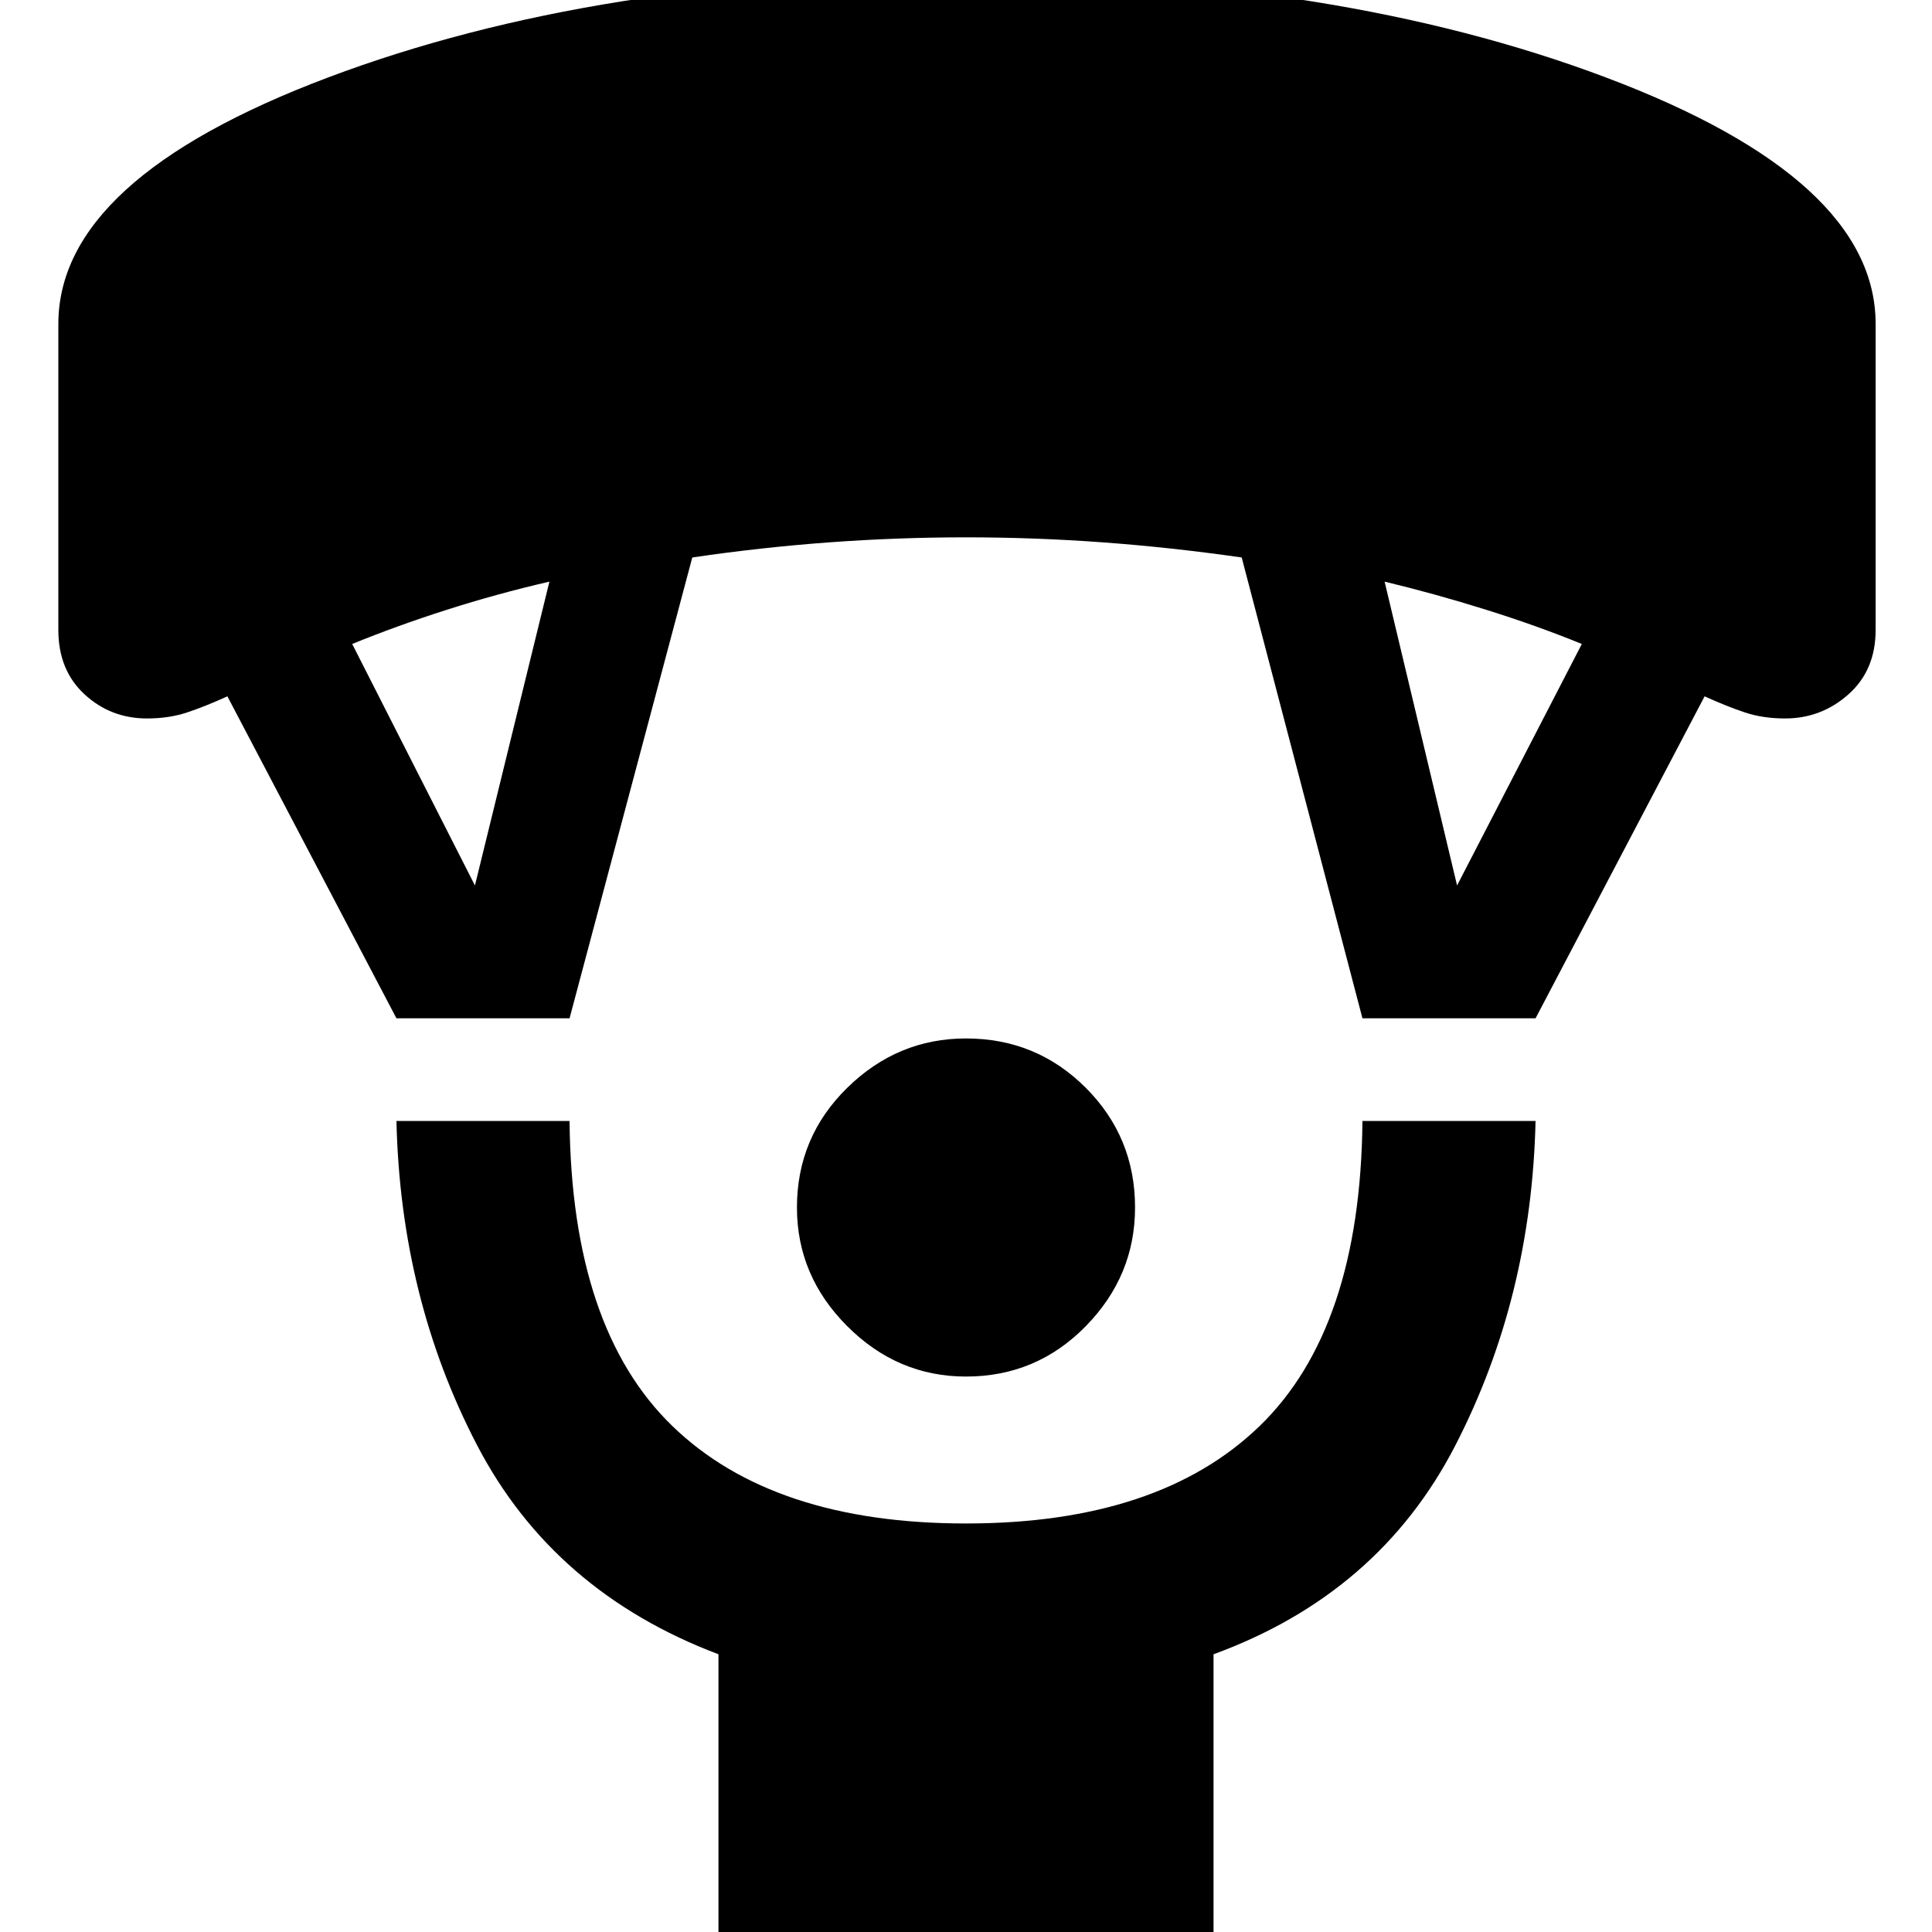 <svg xmlns="http://www.w3.org/2000/svg" height="40" width="40"><path d="M20 28.5Q18.583 28.5 17.542 27.458Q16.5 26.417 16.5 25Q16.5 23.542 17.542 22.521Q18.583 21.5 20 21.5Q21.458 21.5 22.479 22.521Q23.5 23.542 23.5 25Q23.5 26.417 22.479 27.458Q21.458 28.5 20 28.5ZM14.875 40.375V34.25Q11.458 32.958 9.875 29.917Q8.292 26.875 8.208 23.208H11.792Q11.833 27.5 13.917 29.521Q16 31.542 20 31.542Q24 31.542 26.083 29.521Q28.167 27.5 28.208 23.208H31.792Q31.708 26.875 30.125 29.938Q28.542 33 25.125 34.25V40.375ZM8.208 21.083 4.708 14.417Q4.25 14.625 3.875 14.75Q3.5 14.875 3.042 14.875Q2.292 14.875 1.75 14.375Q1.208 13.875 1.208 13.042V6.708Q1.208 3.708 6.792 1.604Q12.375 -0.5 20 -0.5Q27.667 -0.5 33.25 1.604Q38.833 3.708 38.833 6.708V13.042Q38.833 13.875 38.271 14.375Q37.708 14.875 36.958 14.875Q36.5 14.875 36.125 14.75Q35.75 14.625 35.292 14.417L31.792 21.083H28.208L25.708 11.542Q24.25 11.333 22.833 11.229Q21.417 11.125 20 11.125Q18.583 11.125 17.167 11.229Q15.75 11.333 14.333 11.542L11.792 21.083ZM9.833 18.333 11.375 12.042Q10.292 12.292 9.25 12.625Q8.208 12.958 7.292 13.333ZM30.167 18.333 32.75 13.333Q31.833 12.958 30.771 12.625Q29.708 12.292 28.667 12.042Z"/></svg>